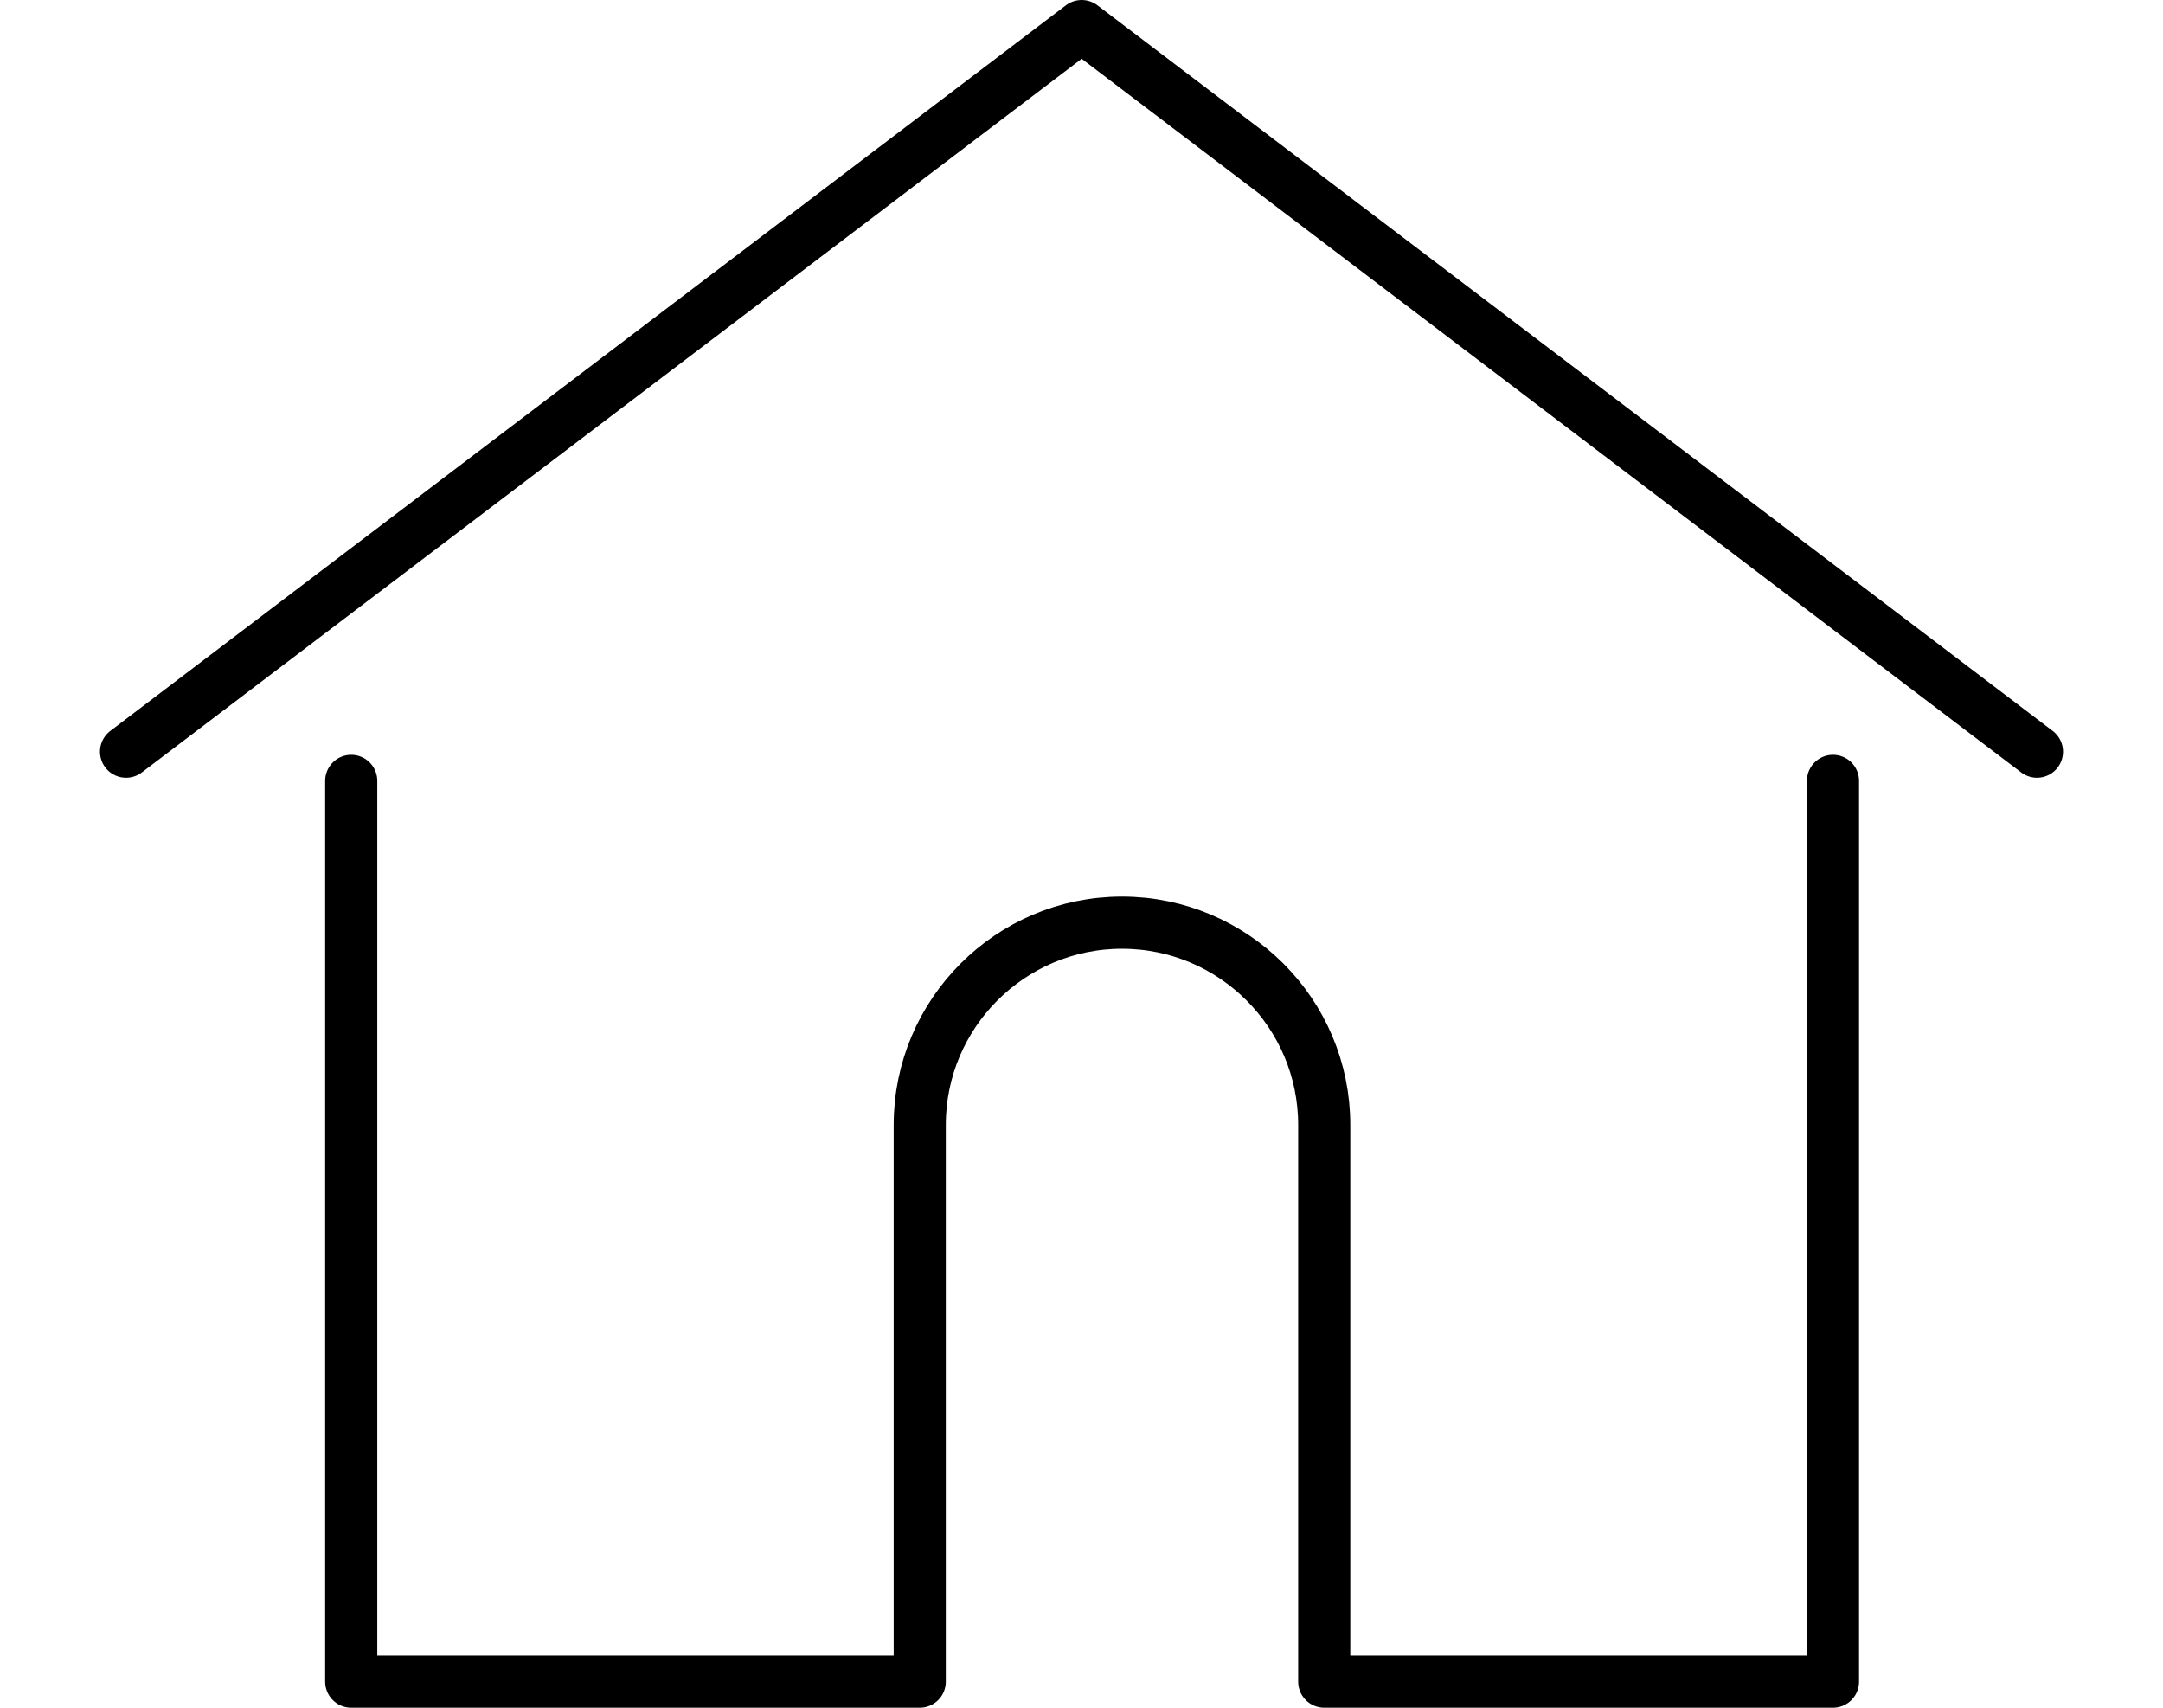 <?xml version="1.0" encoding="utf-8"?>
<!-- Generator: Adobe Illustrator 23.0.1, SVG Export Plug-In . SVG Version: 6.00 Build 0)  -->
<svg version="1.1" width="57" height="45" id="Layer_1" xmlns="http://www.w3.org/2000/svg" xmlns:xlink="http://www.w3.org/1999/xlink" x="0px" y="0px"
	 viewBox="0 0 56.49 49.14" style="enable-background:new 0 0 56.49 49.14;" xml:space="preserve">
<style type="text/css">
	.s100{fill:none;stroke:#000000;stroke-width:1.5;stroke-linecap:round;stroke-linejoin:round;stroke-miterlimit:10;}
</style>
<path class="s100" d="M7.23,22.47v25.92h16.36V32.37c0-3.21,2.61-5.82,5.82-5.82h0c3.21,0,5.82,2.61,5.82,5.82v16.02h14.64V22.47"/>
<polyline class="s100" points="0.75,21.63 28.25,0.75 55.74,21.63 "/>
</svg>
